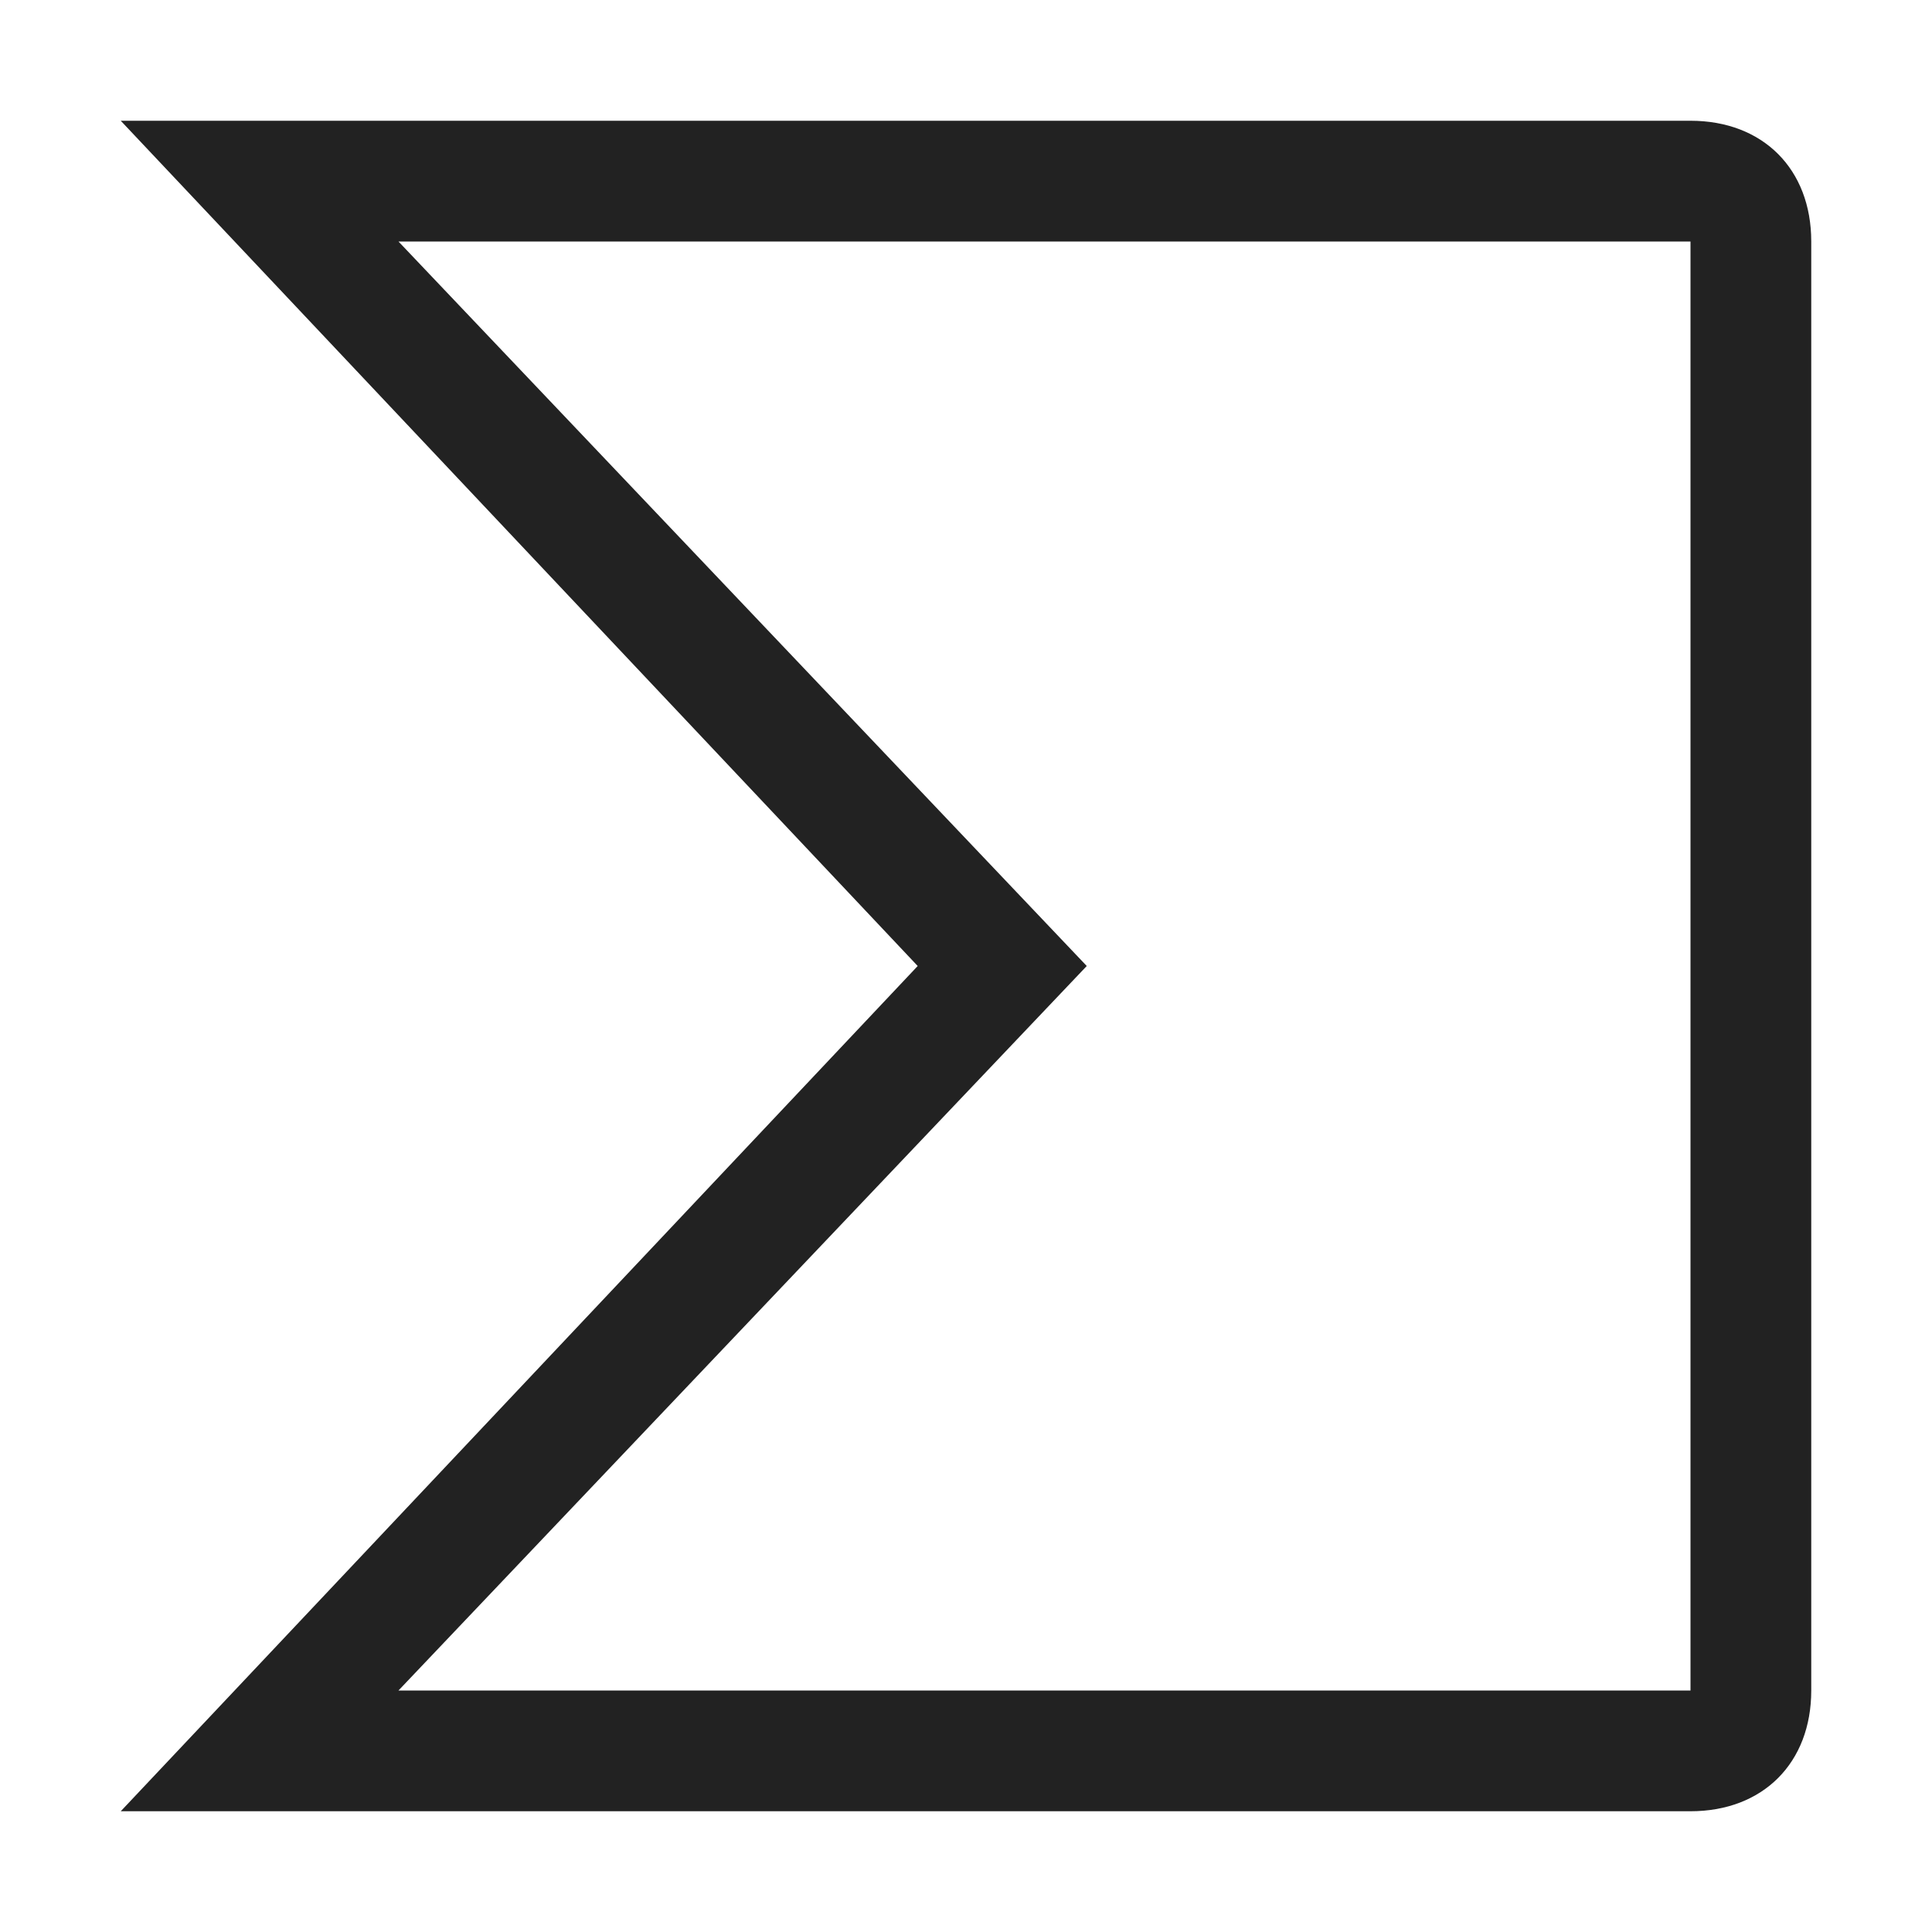 <!-- Generated by Trend Micro Style Portal -->
<svg version="1.1" xmlns="http://www.w3.org/2000/svg" width="16" height="16" viewBox="0 0 16 16">
  <title>virustotal</title>
  <path fill="rgb(34,34,34)" d="M14 15h-13l6.6-7-6.6-7h13c0.6 0 1 0.4 1 1v12c0 0.6-0.4 1-1 1zM3.3 14h10.7v-12h-10.7l5.7 6-5.7 6z"></path>
</svg>